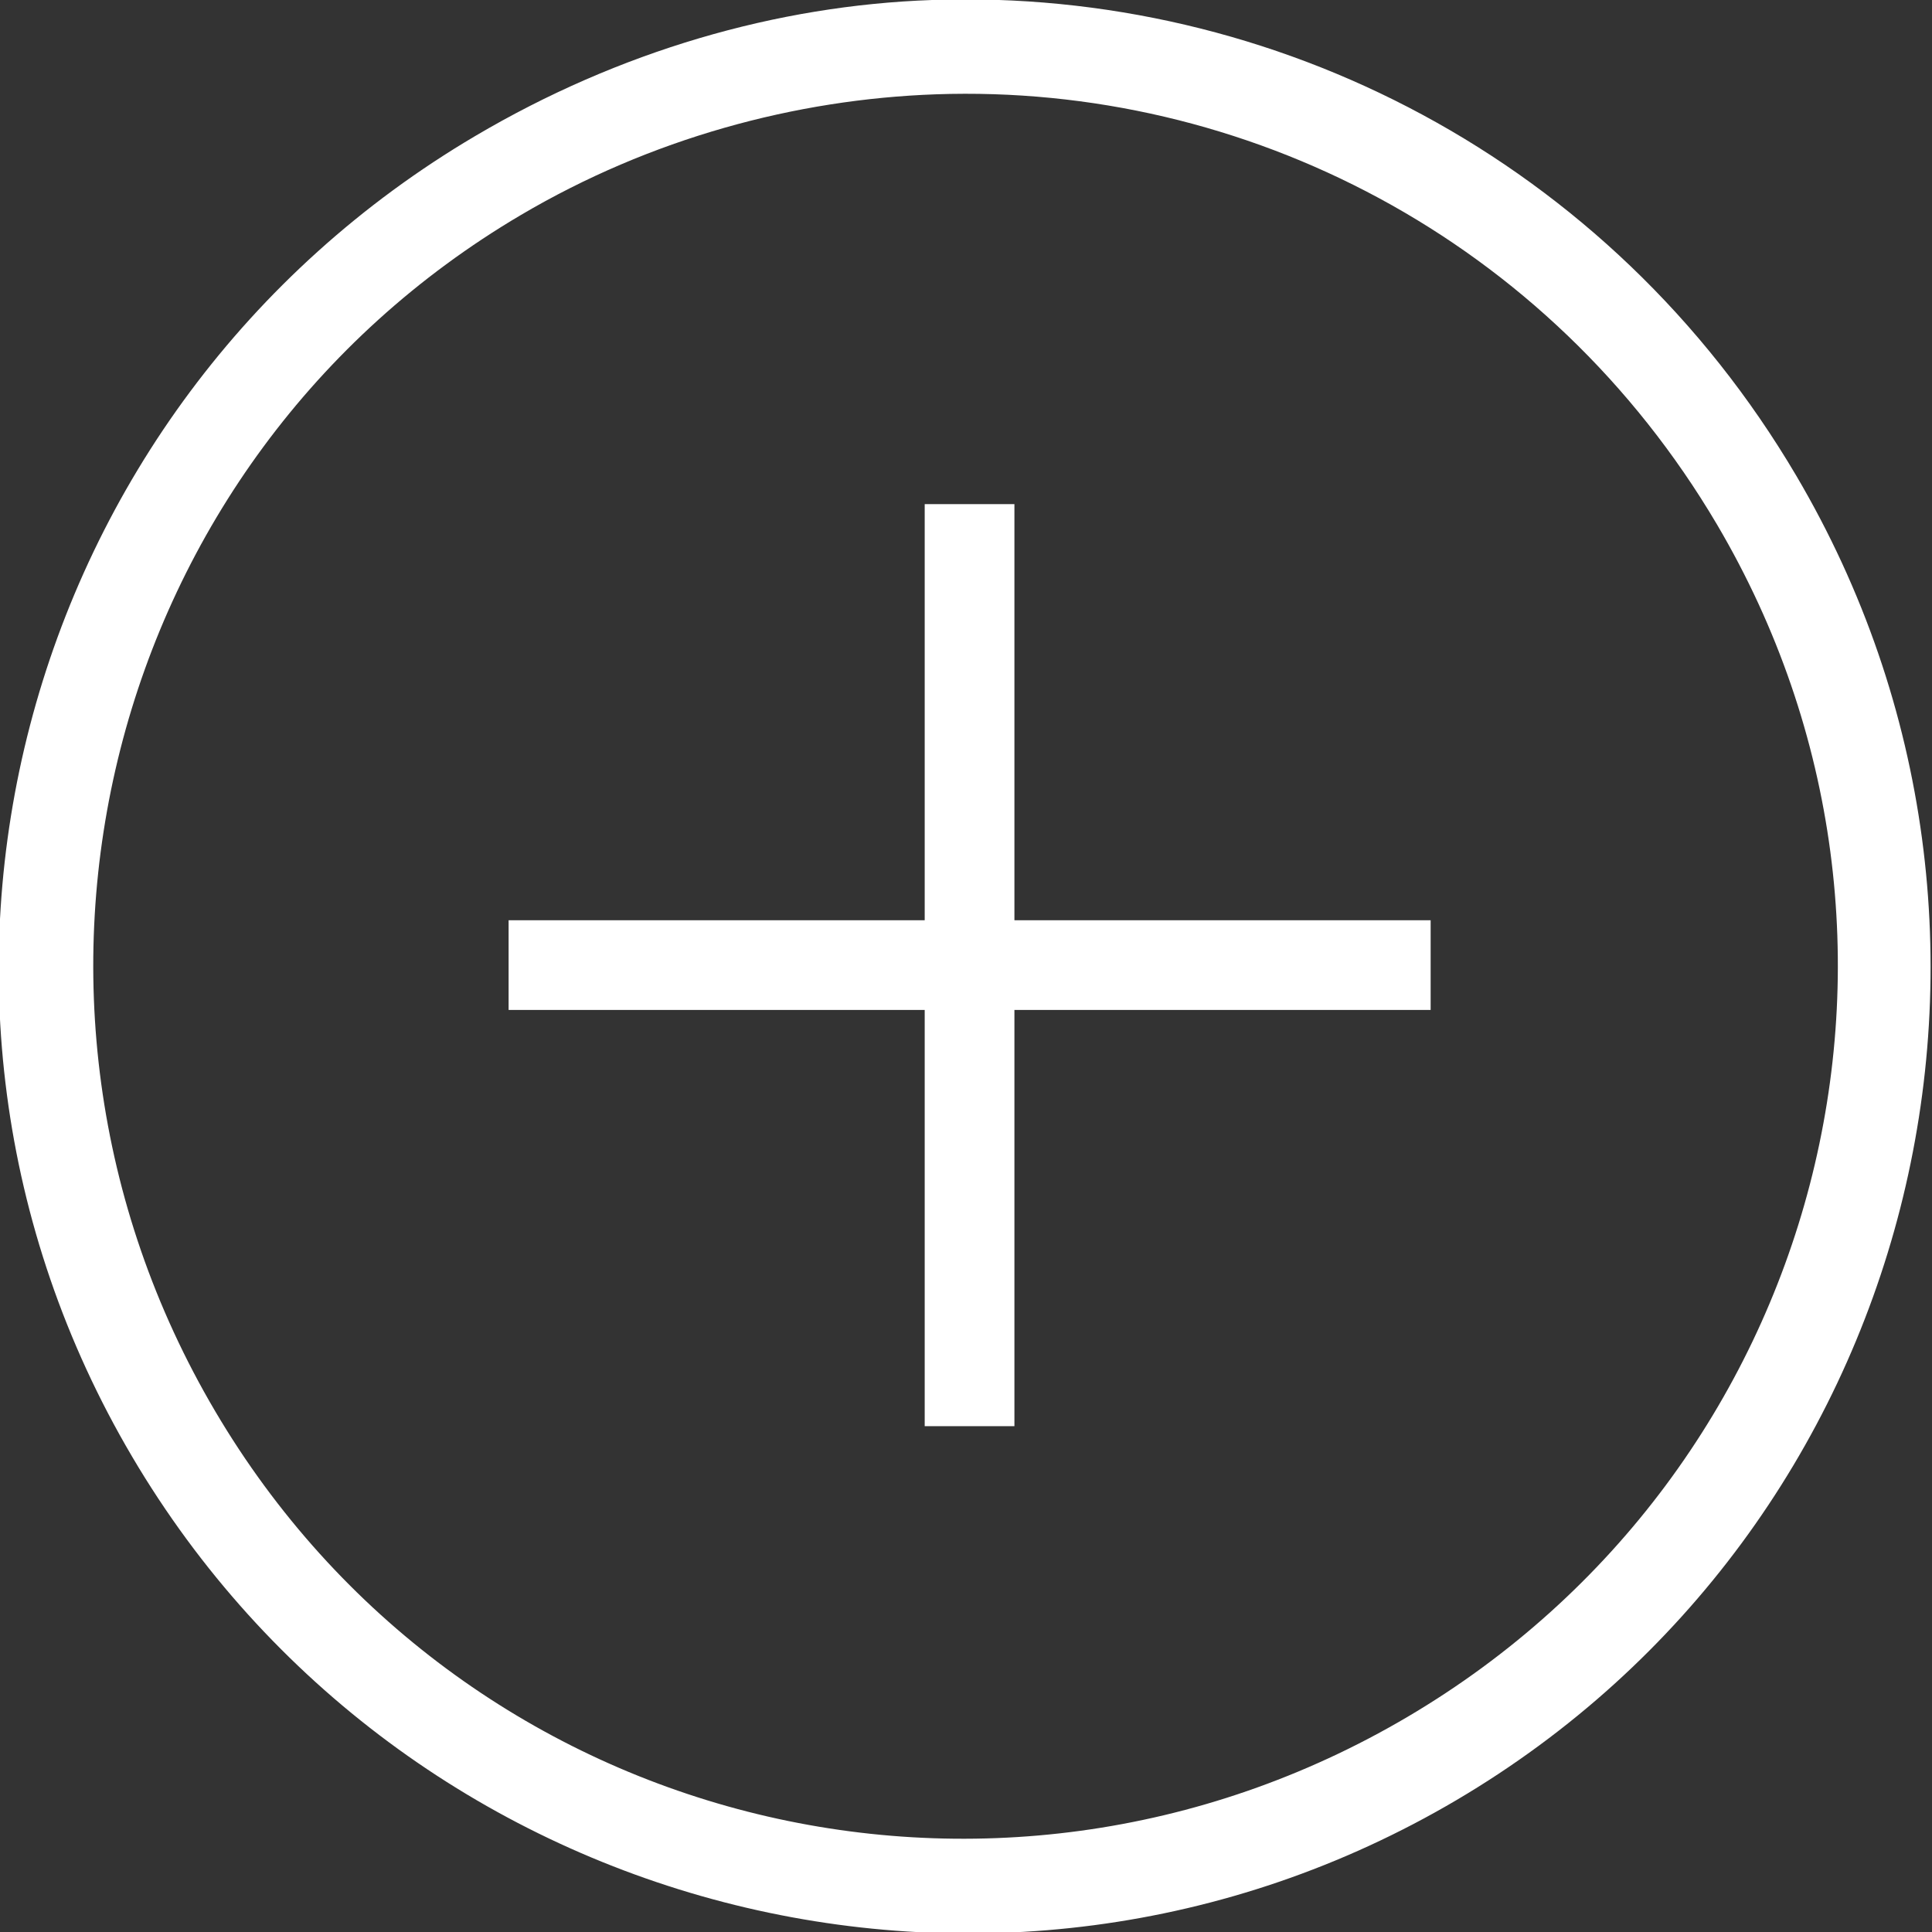 <svg width="16" height="16" viewBox="0 0 16 16"  version="1.1" xmlns="http://www.w3.org/2000/svg">

    <rect x="0" y="0" width="16" height="16" fill="#333333" stroke="none"/>

    <path d="m 7.621,-11.848 0.743,0 0,7.636 -0.743,0 z m -3.446,4.19 0,-0.743 7.636,0 0,0.743 z M 0,-7.719 c 0.045,1.288 0.424,2.593 1.125,3.781 2.243,3.804 7.133,5.087 10.938,2.844 3.804,-2.243 5.087,-7.164 2.844,-10.969 C 12.663,-15.867 7.742,-17.118 3.938,-14.875 1.323,-13.333 -0.1,-10.553 0,-7.719 z M 0.781,-7.75 c -0.09,-2.563 1.199,-5.074 3.562,-6.469 3.44,-2.028 7.847,-0.877 9.875,2.562 2.028,3.44 0.909,7.847 -2.531,9.875 -3.44,2.028 -7.878,0.909 -9.906,-2.531 -0.634,-1.075 -0.959,-2.273 -1,-3.438 z"
		transform="matrix(0,1,-1,0,0,0)"
		style="fill:#fff;"
	/>

</svg>